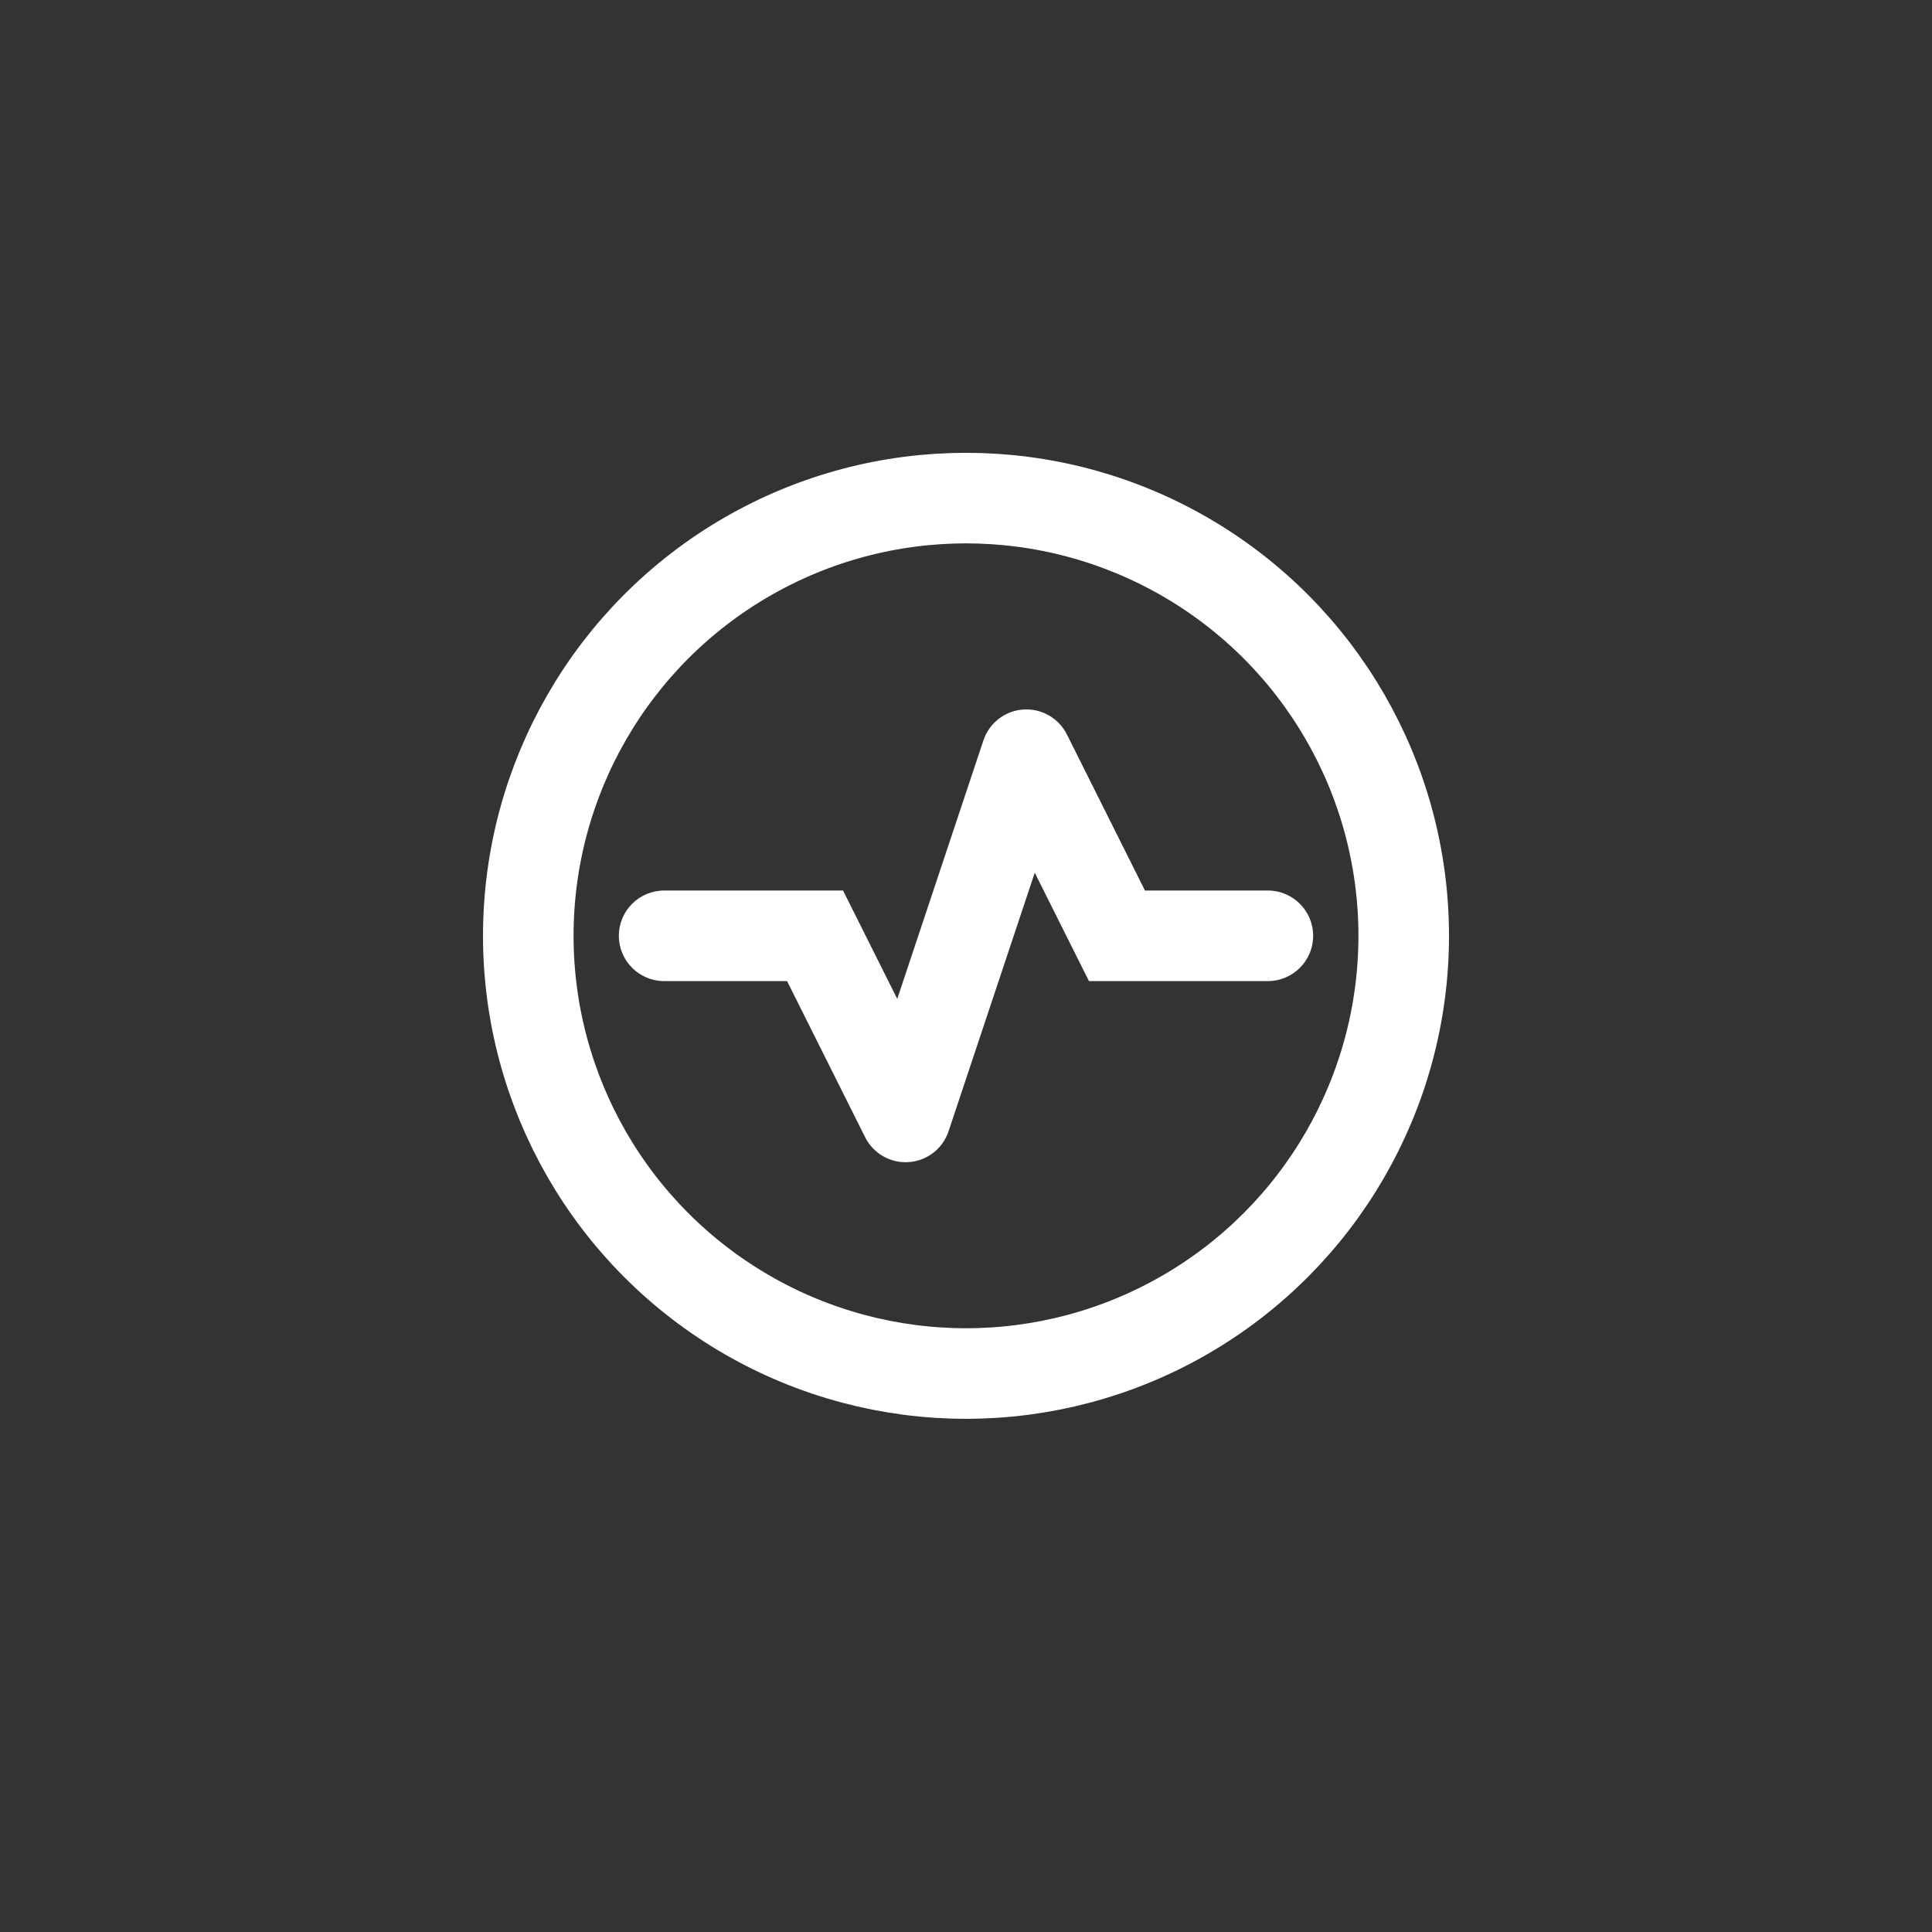 <svg width="64" height="64" viewBox="0 0 64 64" fill="none" xmlns="http://www.w3.org/2000/svg">
<rect x="0" y="0" width="64" height="64" fill="#333333" stroke="none"/>
<mask id="mask0" mask-type="alpha" maskUnits="userSpaceOnUse" x="0" y="0" width="64" height="64">
</mask>
<g mask="url(#mask0)">
<circle cx="32" cy="32" r="32" fill="#6E84FE"/>
<path d="M6.504 77.187L12.189 56.405C12.717 54.569 13.51 53.092 14.566 52.086C15.591 51.11 16.94 50.5 18.787 50.5H45.213C47.06 50.5 48.41 51.11 49.434 52.086C50.49 53.092 51.282 54.569 51.811 56.405L57.496 77.187C57.38 79.964 54.689 82.5 50.957 82.5H13.043C9.311 82.5 6.62 79.964 6.504 77.187Z" stroke="white" stroke-width="3"/>
</g>
<circle cx="32" cy="31" r="14.5" stroke="white" stroke-width="3"/>
<path d="M22 29.5C21.172 29.5 20.5 30.172 20.5 31C20.5 31.828 21.172 32.5 22 32.5V29.5ZM42 32.5C42.828 32.5 43.5 31.828 43.5 31C43.5 30.172 42.828 29.5 42 29.5V32.5ZM37 31L35.658 31.671L36.073 32.5H37V31ZM27 31L28.342 30.329L27.927 29.5H27V31ZM30 37L28.658 37.671C28.93 38.214 29.501 38.539 30.106 38.496C30.712 38.453 31.231 38.05 31.423 37.474L30 37ZM34 25L35.342 24.329C35.07 23.787 34.499 23.461 33.894 23.504C33.288 23.547 32.769 23.95 32.577 24.526L34 25ZM37 32.5H42V29.5H37V32.5ZM22 32.5H27V29.5H22V32.5ZM25.658 31.671L28.658 37.671L31.342 36.329L28.342 30.329L25.658 31.671ZM31.423 37.474L35.423 25.474L32.577 24.526L28.577 36.526L31.423 37.474ZM32.658 25.671L35.658 31.671L38.342 30.329L35.342 24.329L32.658 25.671Z" fill="white"/>
</svg>
